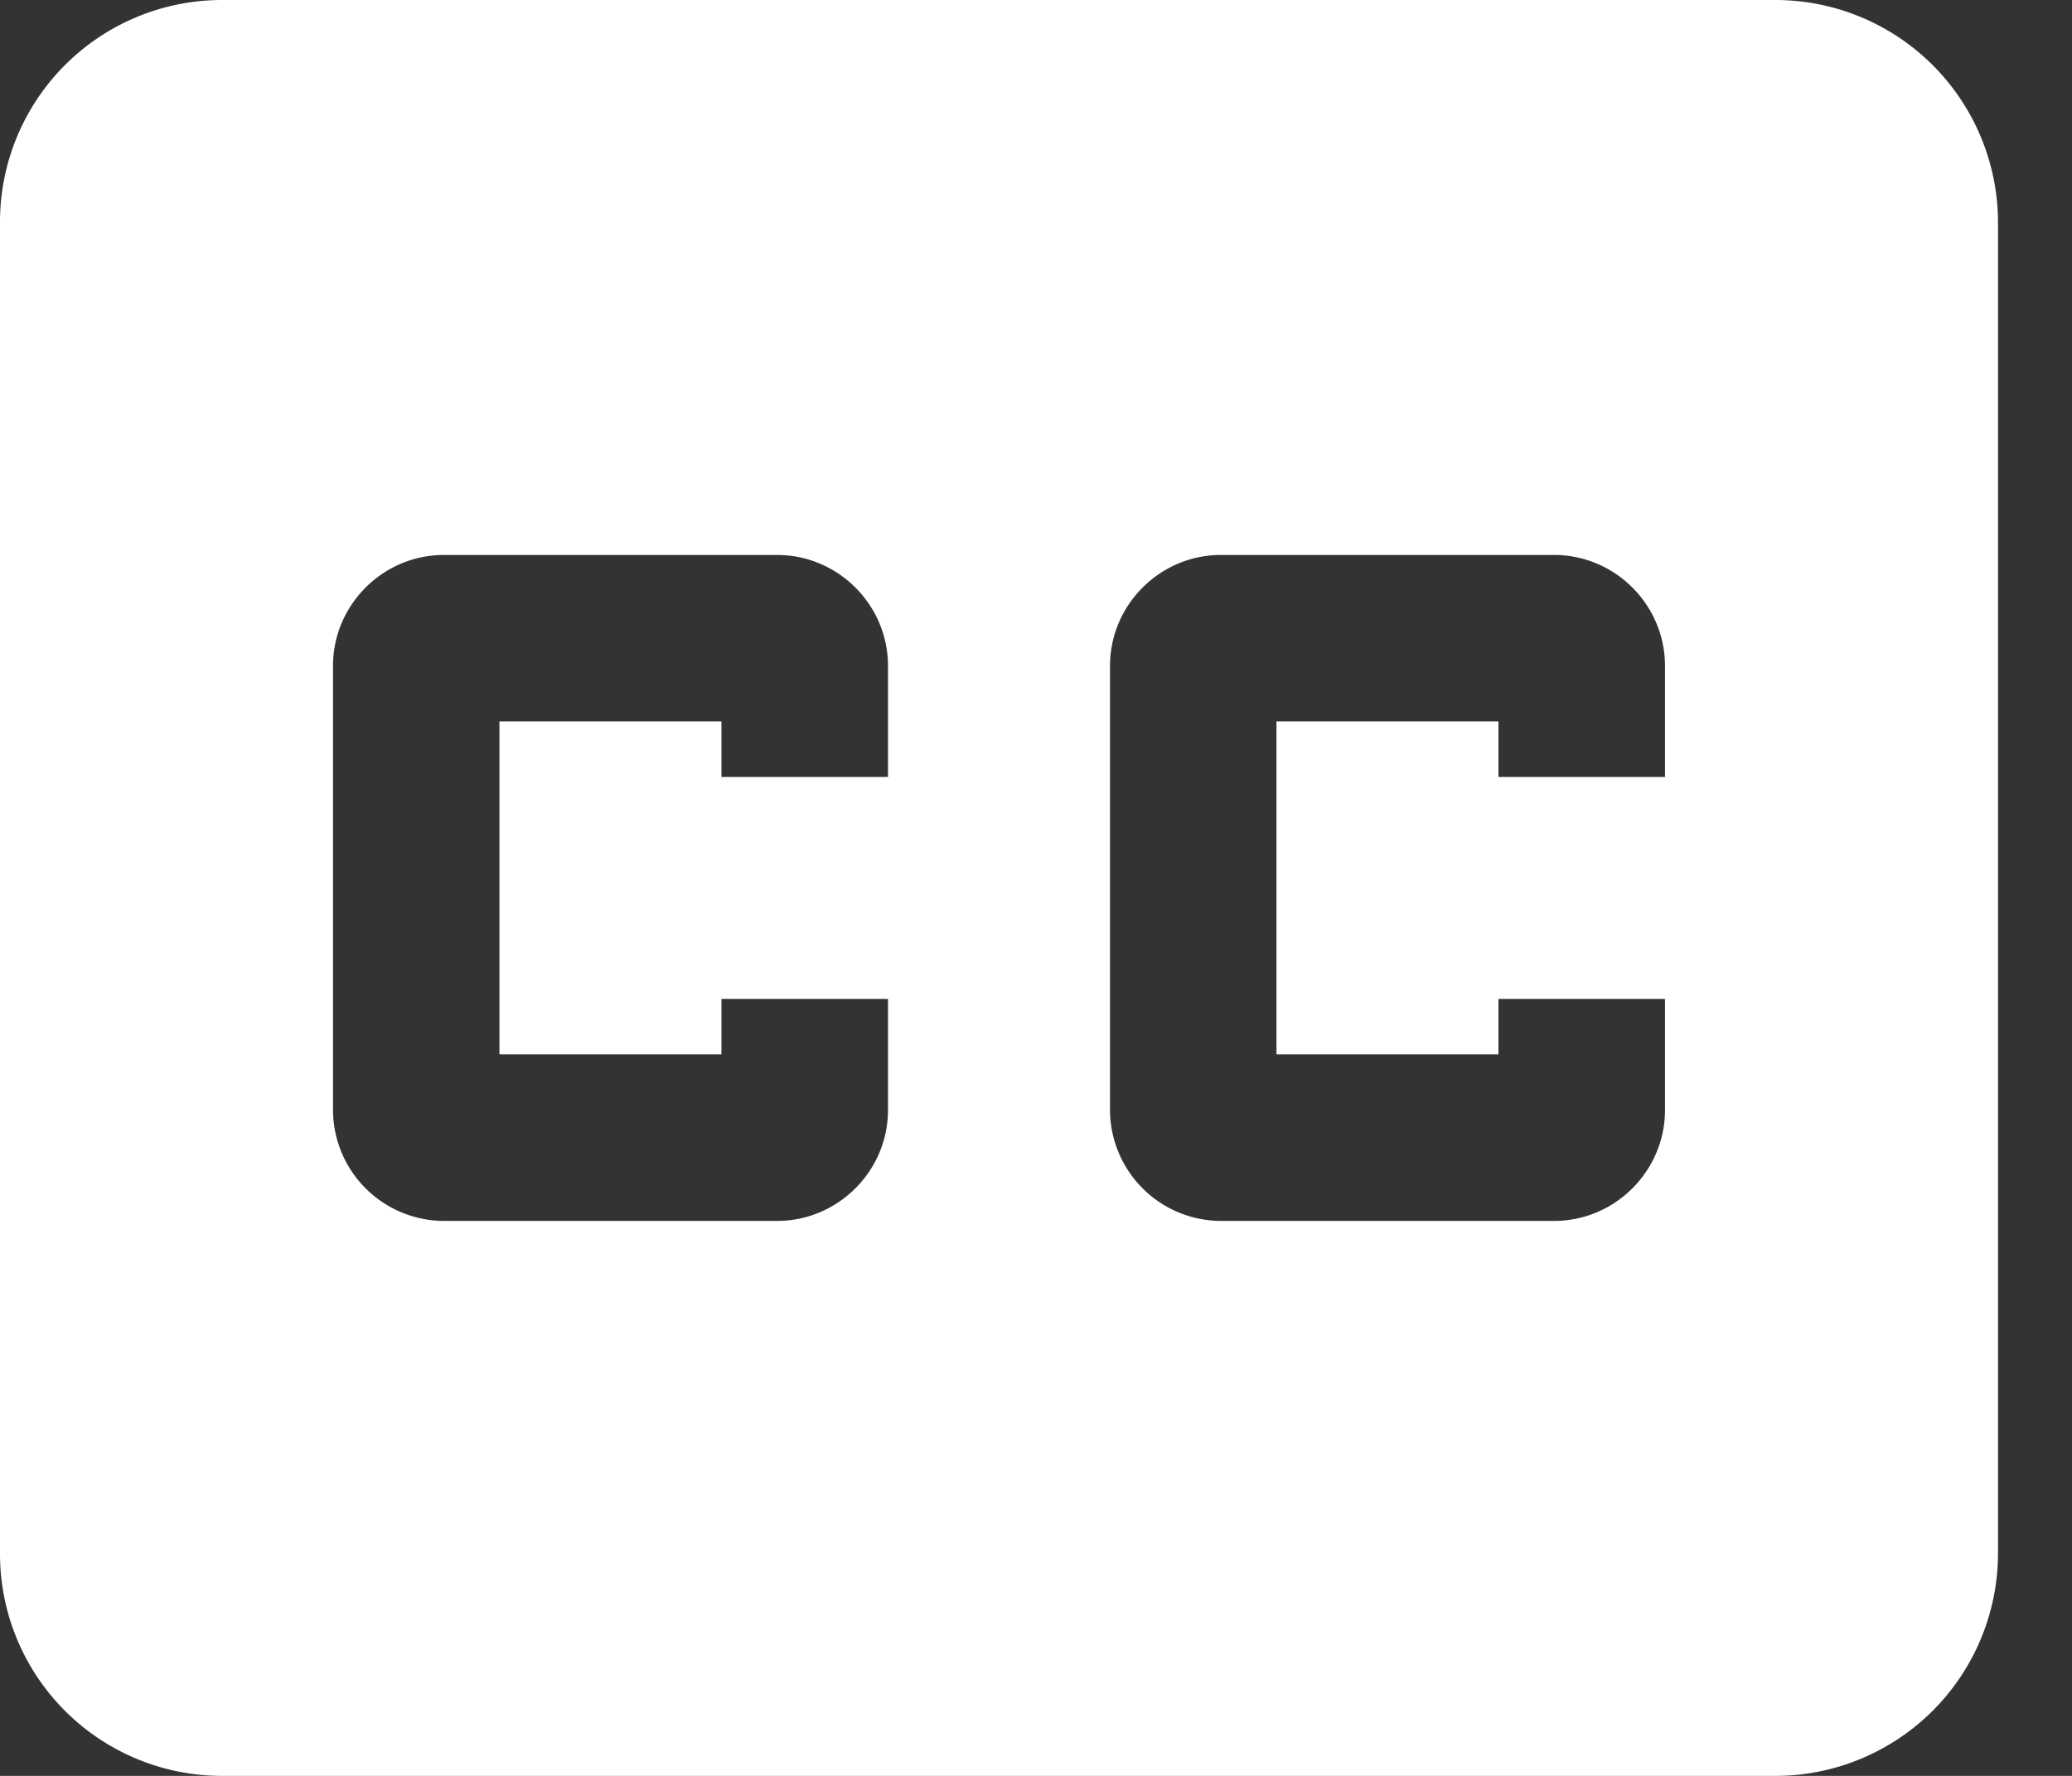 <svg xmlns="http://www.w3.org/2000/svg" width="21" height="18" viewBox="0 0 21 18"><rect x="0" y="0" width="21" height="18" fill="#333333" stroke="none"/><path fill="#FFF" d="M18 0H2.25A2.25 2.25 0 000 2.25v13.5A2.25 2.25 0 002.25 18H18a2.257 2.257 0 002.25-2.25V2.25A2.257 2.257 0 0018 0zM9 7.875H7.312v-.563h-2.25v3.375h2.25v-.562H9v1.125c0 .619-.506 1.125-1.125 1.125H4.5a1.128 1.128 0 01-1.125-1.125v-4.5c0-.619.506-1.125 1.125-1.125h3.375C8.494 5.625 9 6.131 9 6.75v1.125zm7.875 0h-1.688v-.563h-2.25v3.375h2.25v-.562h1.688v1.125c0 .619-.506 1.125-1.125 1.125h-3.375a1.128 1.128 0 01-1.125-1.125v-4.5c0-.619.506-1.125 1.125-1.125h3.375c.619 0 1.125.506 1.125 1.125v1.125z"/></svg>
